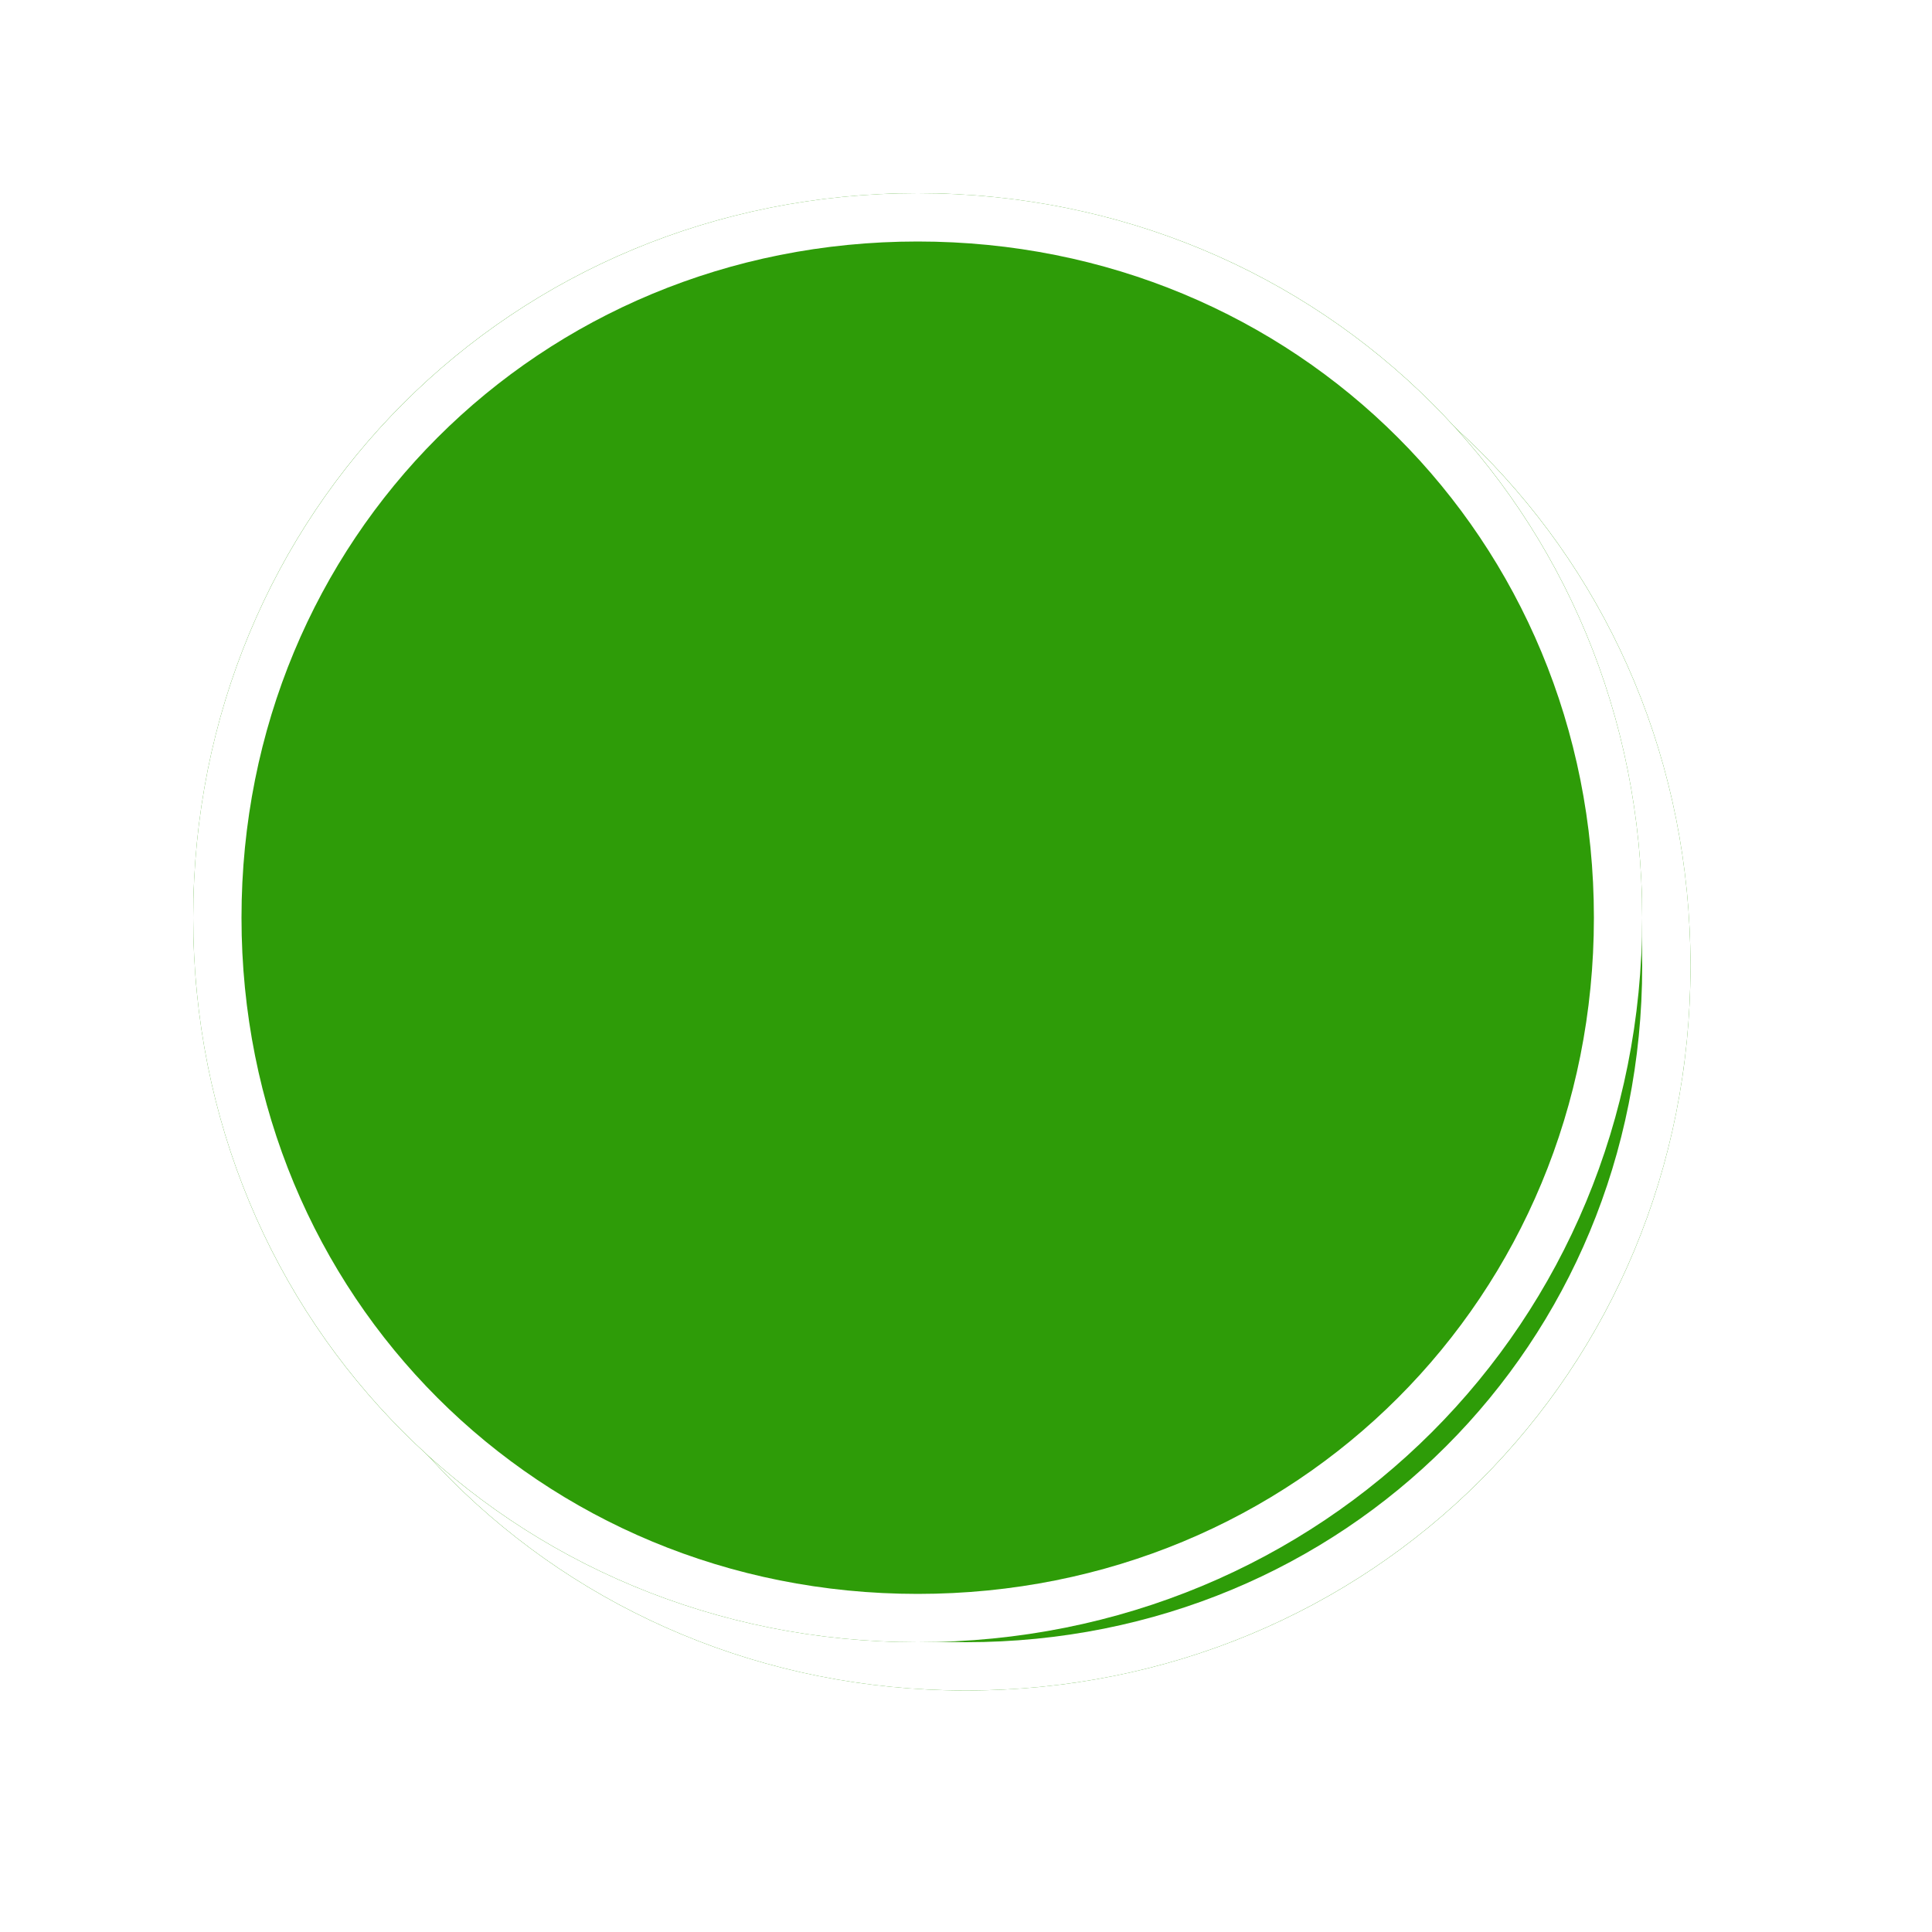 ﻿<?xml version="1.0" encoding="utf-8"?>
<svg version="1.1" xmlns:xlink="http://www.w3.org/1999/xlink" width="40px" height="40px" xmlns="http://www.w3.org/2000/svg">
  <defs>
    <filter x="34px" y="111px" width="40px" height="40px" filterUnits="userSpaceOnUse" id="filter56">
      <feOffset dx="1" dy="1" in="SourceAlpha" result="shadowOffsetInner" />
      <feGaussianBlur stdDeviation="2.5" in="shadowOffsetInner" result="shadowGaussian" />
      <feComposite in2="shadowGaussian" operator="atop" in="SourceAlpha" result="shadowComposite" />
      <feColorMatrix type="matrix" values="0 0 0 0 0  0 0 0 0 0  0 0 0 0 0  0 0 0 0.698 0  " in="shadowComposite" />
    </filter>
    <g id="widget57">
      <path d="M 53 115  C 61.4 115  68 121.6  68 130  C 68 138.4  61.4 145  53 145  C 44.6 145  38 138.4  38 130  C 38 121.6  44.6 115  53 115  Z " fill-rule="nonzero" fill="#2e9c08" stroke="none" />
      <path d="M 53 115.5  C 61.12 115.5  67.5 121.88  67.5 130  C 67.5 138.12  61.12 144.5  53 144.5  C 44.88 144.5  38.5 138.12  38.5 130  C 38.5 121.88  44.88 115.5  53 115.5  Z " stroke-width="1" stroke="#ffffff" fill="none" />
    </g>
  </defs>
  <g transform="matrix(1 0 0 1 -34 -111 )">
    <use xlink:href="#widget57" filter="url(#filter56)" />
    <use xlink:href="#widget57" />
  </g>
</svg>